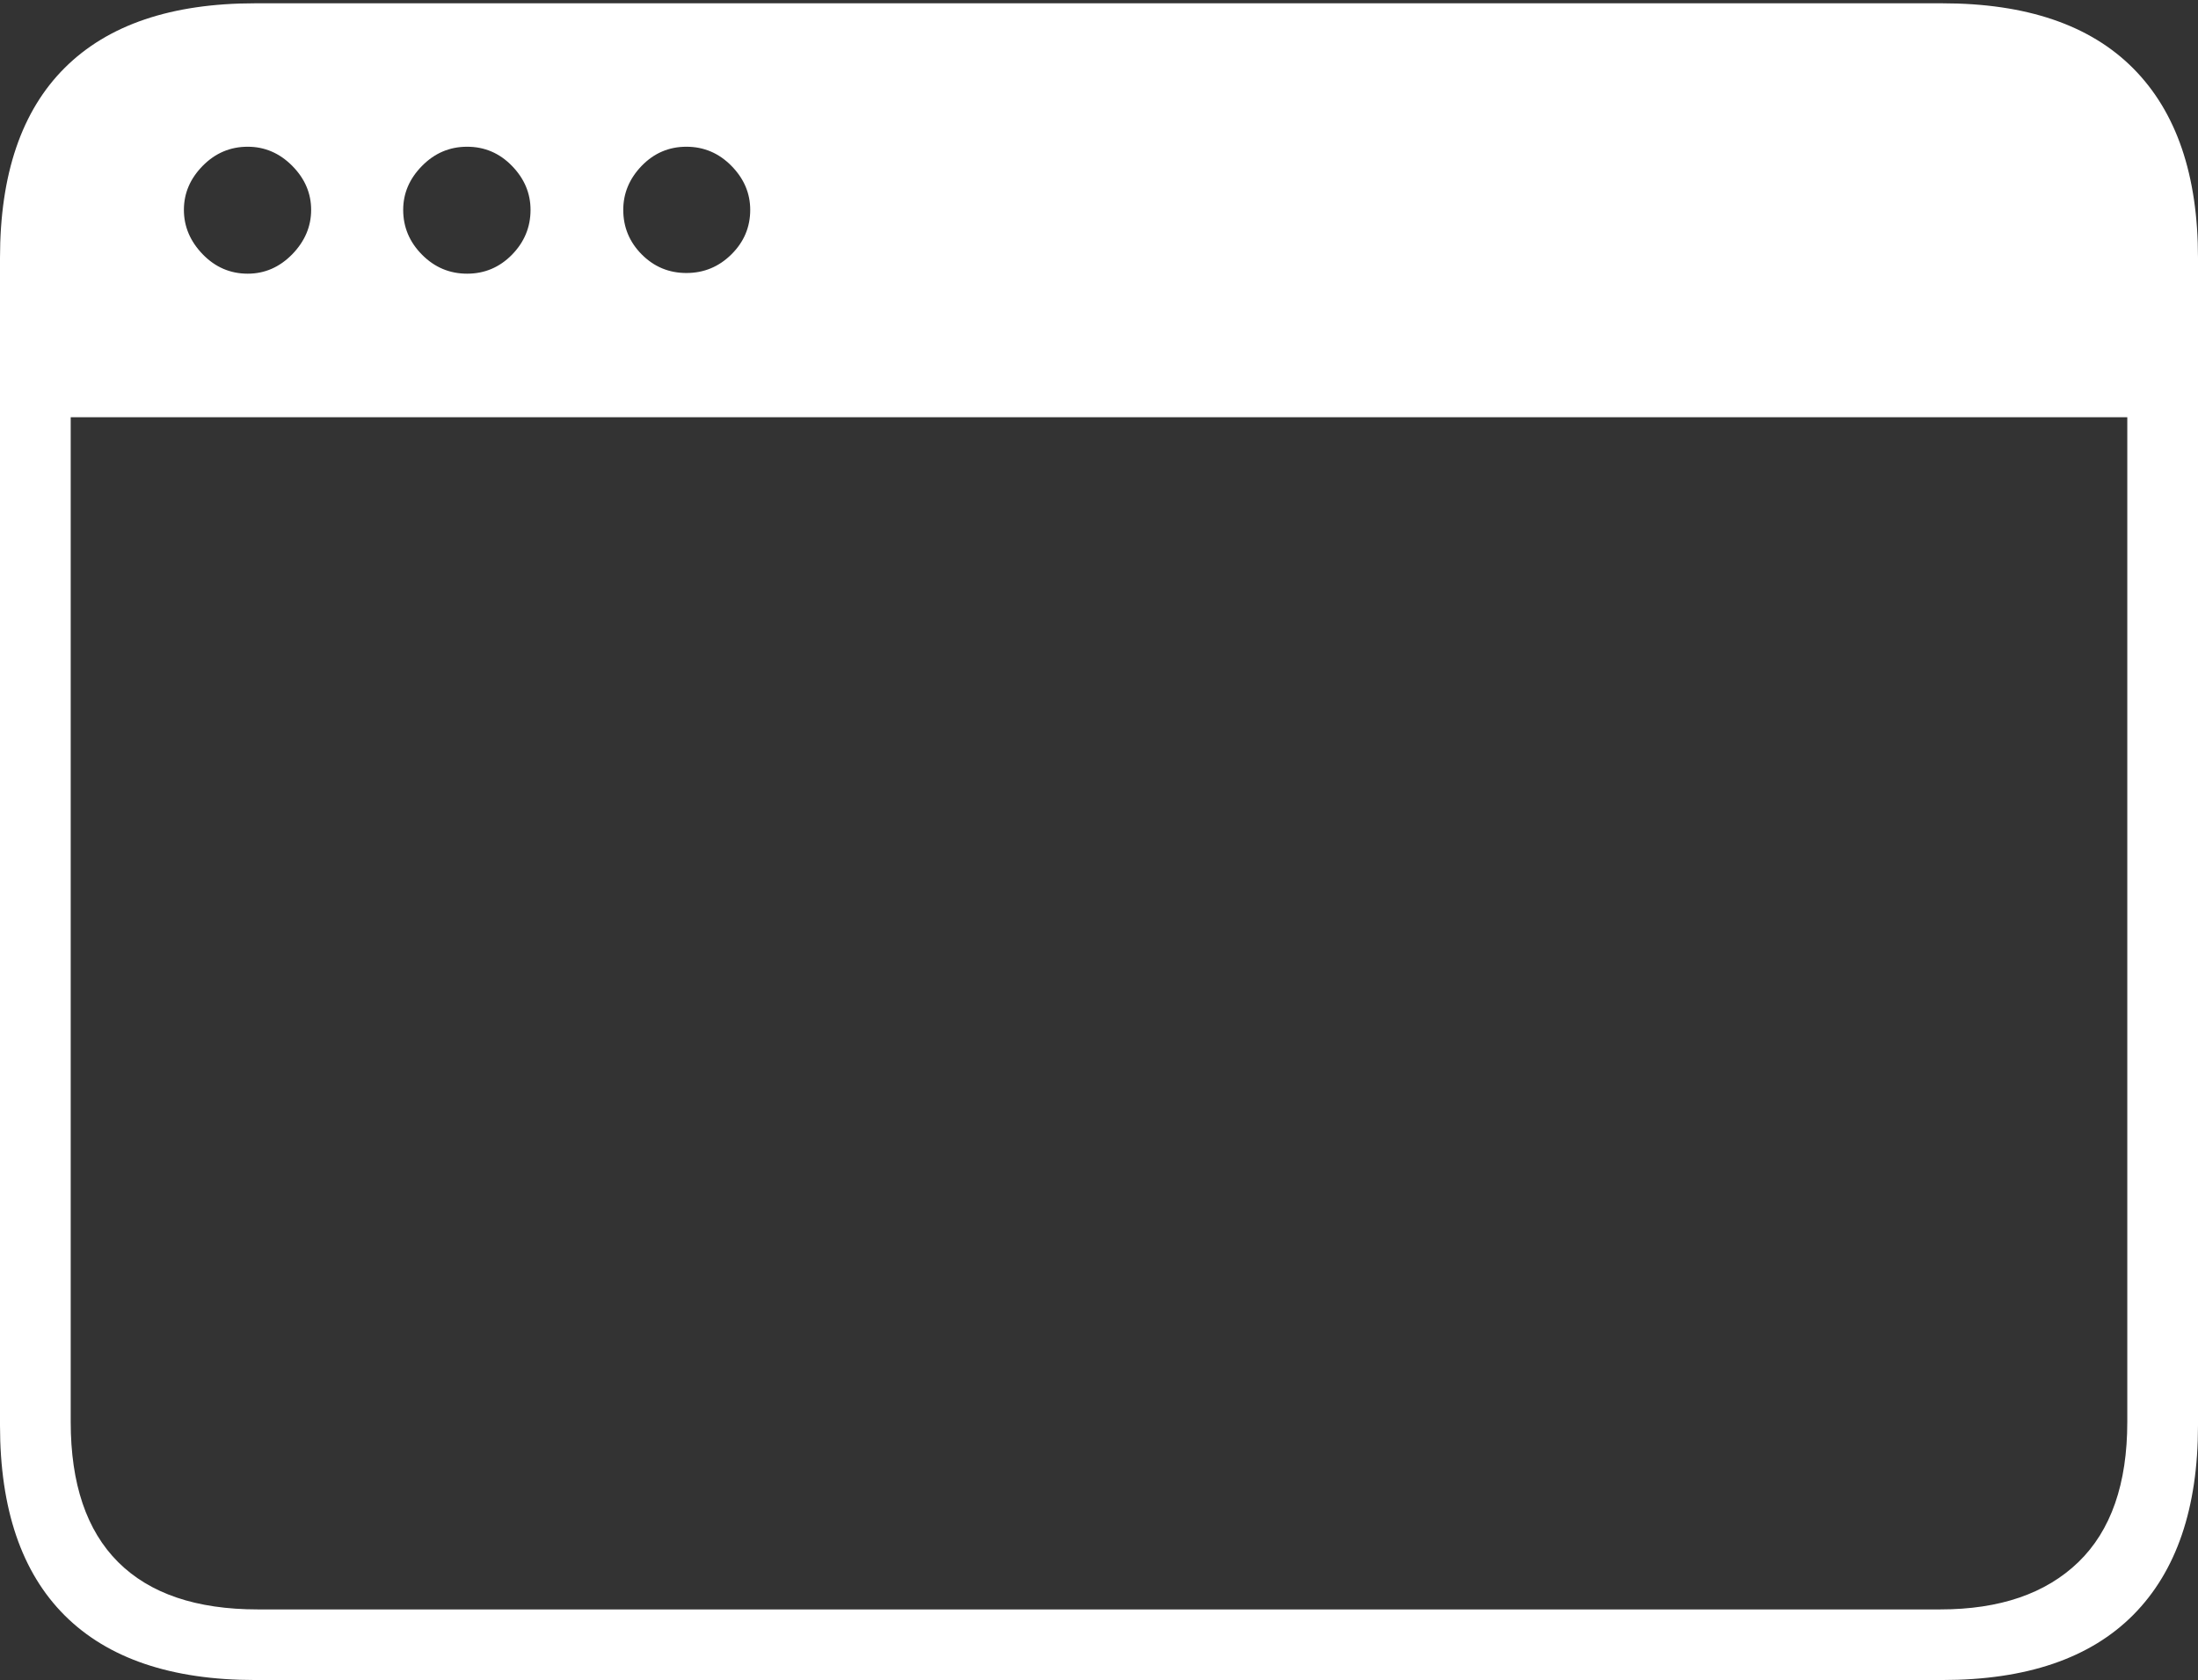 <?xml version="1.0" encoding="UTF-8"?>
<!--Generator: Apple Native CoreSVG 175-->
<!DOCTYPE svg
PUBLIC "-//W3C//DTD SVG 1.1//EN"
       "http://www.w3.org/Graphics/SVG/1.1/DTD/svg11.dtd">
<svg version="1.1" xmlns="http://www.w3.org/2000/svg" xmlns:xlink="http://www.w3.org/1999/xlink" width="22.662" height="17.323">
 <rect width="100%" height="100%" fill="#333333" stroke="none"/>
 <g>
  <rect height="17.323" opacity="0" width="22.662" x="0" y="0"/>
  <path d="M0 14.697Q0 15.992 0.668 16.658Q1.336 17.323 2.63 17.323L20.024 17.323Q21.328 17.323 21.995 16.651Q22.662 15.978 22.662 14.697L22.662 2.66Q22.662 1.378 21.995 0.706Q21.328 0.034 20.024 0.034L2.63 0.034Q1.336 0.034 0.668 0.699Q0 1.364 0 2.66ZM2.554 2.822Q2.284 2.822 2.09 2.622Q1.896 2.421 1.896 2.164Q1.896 1.907 2.09 1.71Q2.284 1.513 2.554 1.513Q2.817 1.513 3.013 1.71Q3.208 1.907 3.208 2.164Q3.208 2.421 3.013 2.622Q2.817 2.822 2.554 2.822ZM4.816 2.822Q4.546 2.822 4.352 2.627Q4.157 2.431 4.157 2.164Q4.157 1.907 4.352 1.71Q4.546 1.513 4.816 1.513Q5.086 1.513 5.278 1.71Q5.47 1.907 5.47 2.164Q5.47 2.431 5.278 2.627Q5.086 2.822 4.816 2.822ZM7.077 2.815Q6.807 2.815 6.616 2.623Q6.426 2.431 6.426 2.164Q6.426 1.907 6.616 1.71Q6.807 1.513 7.077 1.513Q7.347 1.513 7.541 1.71Q7.735 1.907 7.735 2.164Q7.735 2.431 7.541 2.623Q7.347 2.815 7.077 2.815ZM0.729 14.661L0.729 4.302L21.933 4.302L21.933 14.661Q21.933 15.619 21.429 16.107Q20.924 16.595 20.005 16.595L2.657 16.595Q1.707 16.595 1.218 16.107Q0.729 15.619 0.729 14.661Z" fill="#ffffff"/>
 </g>
</svg>
